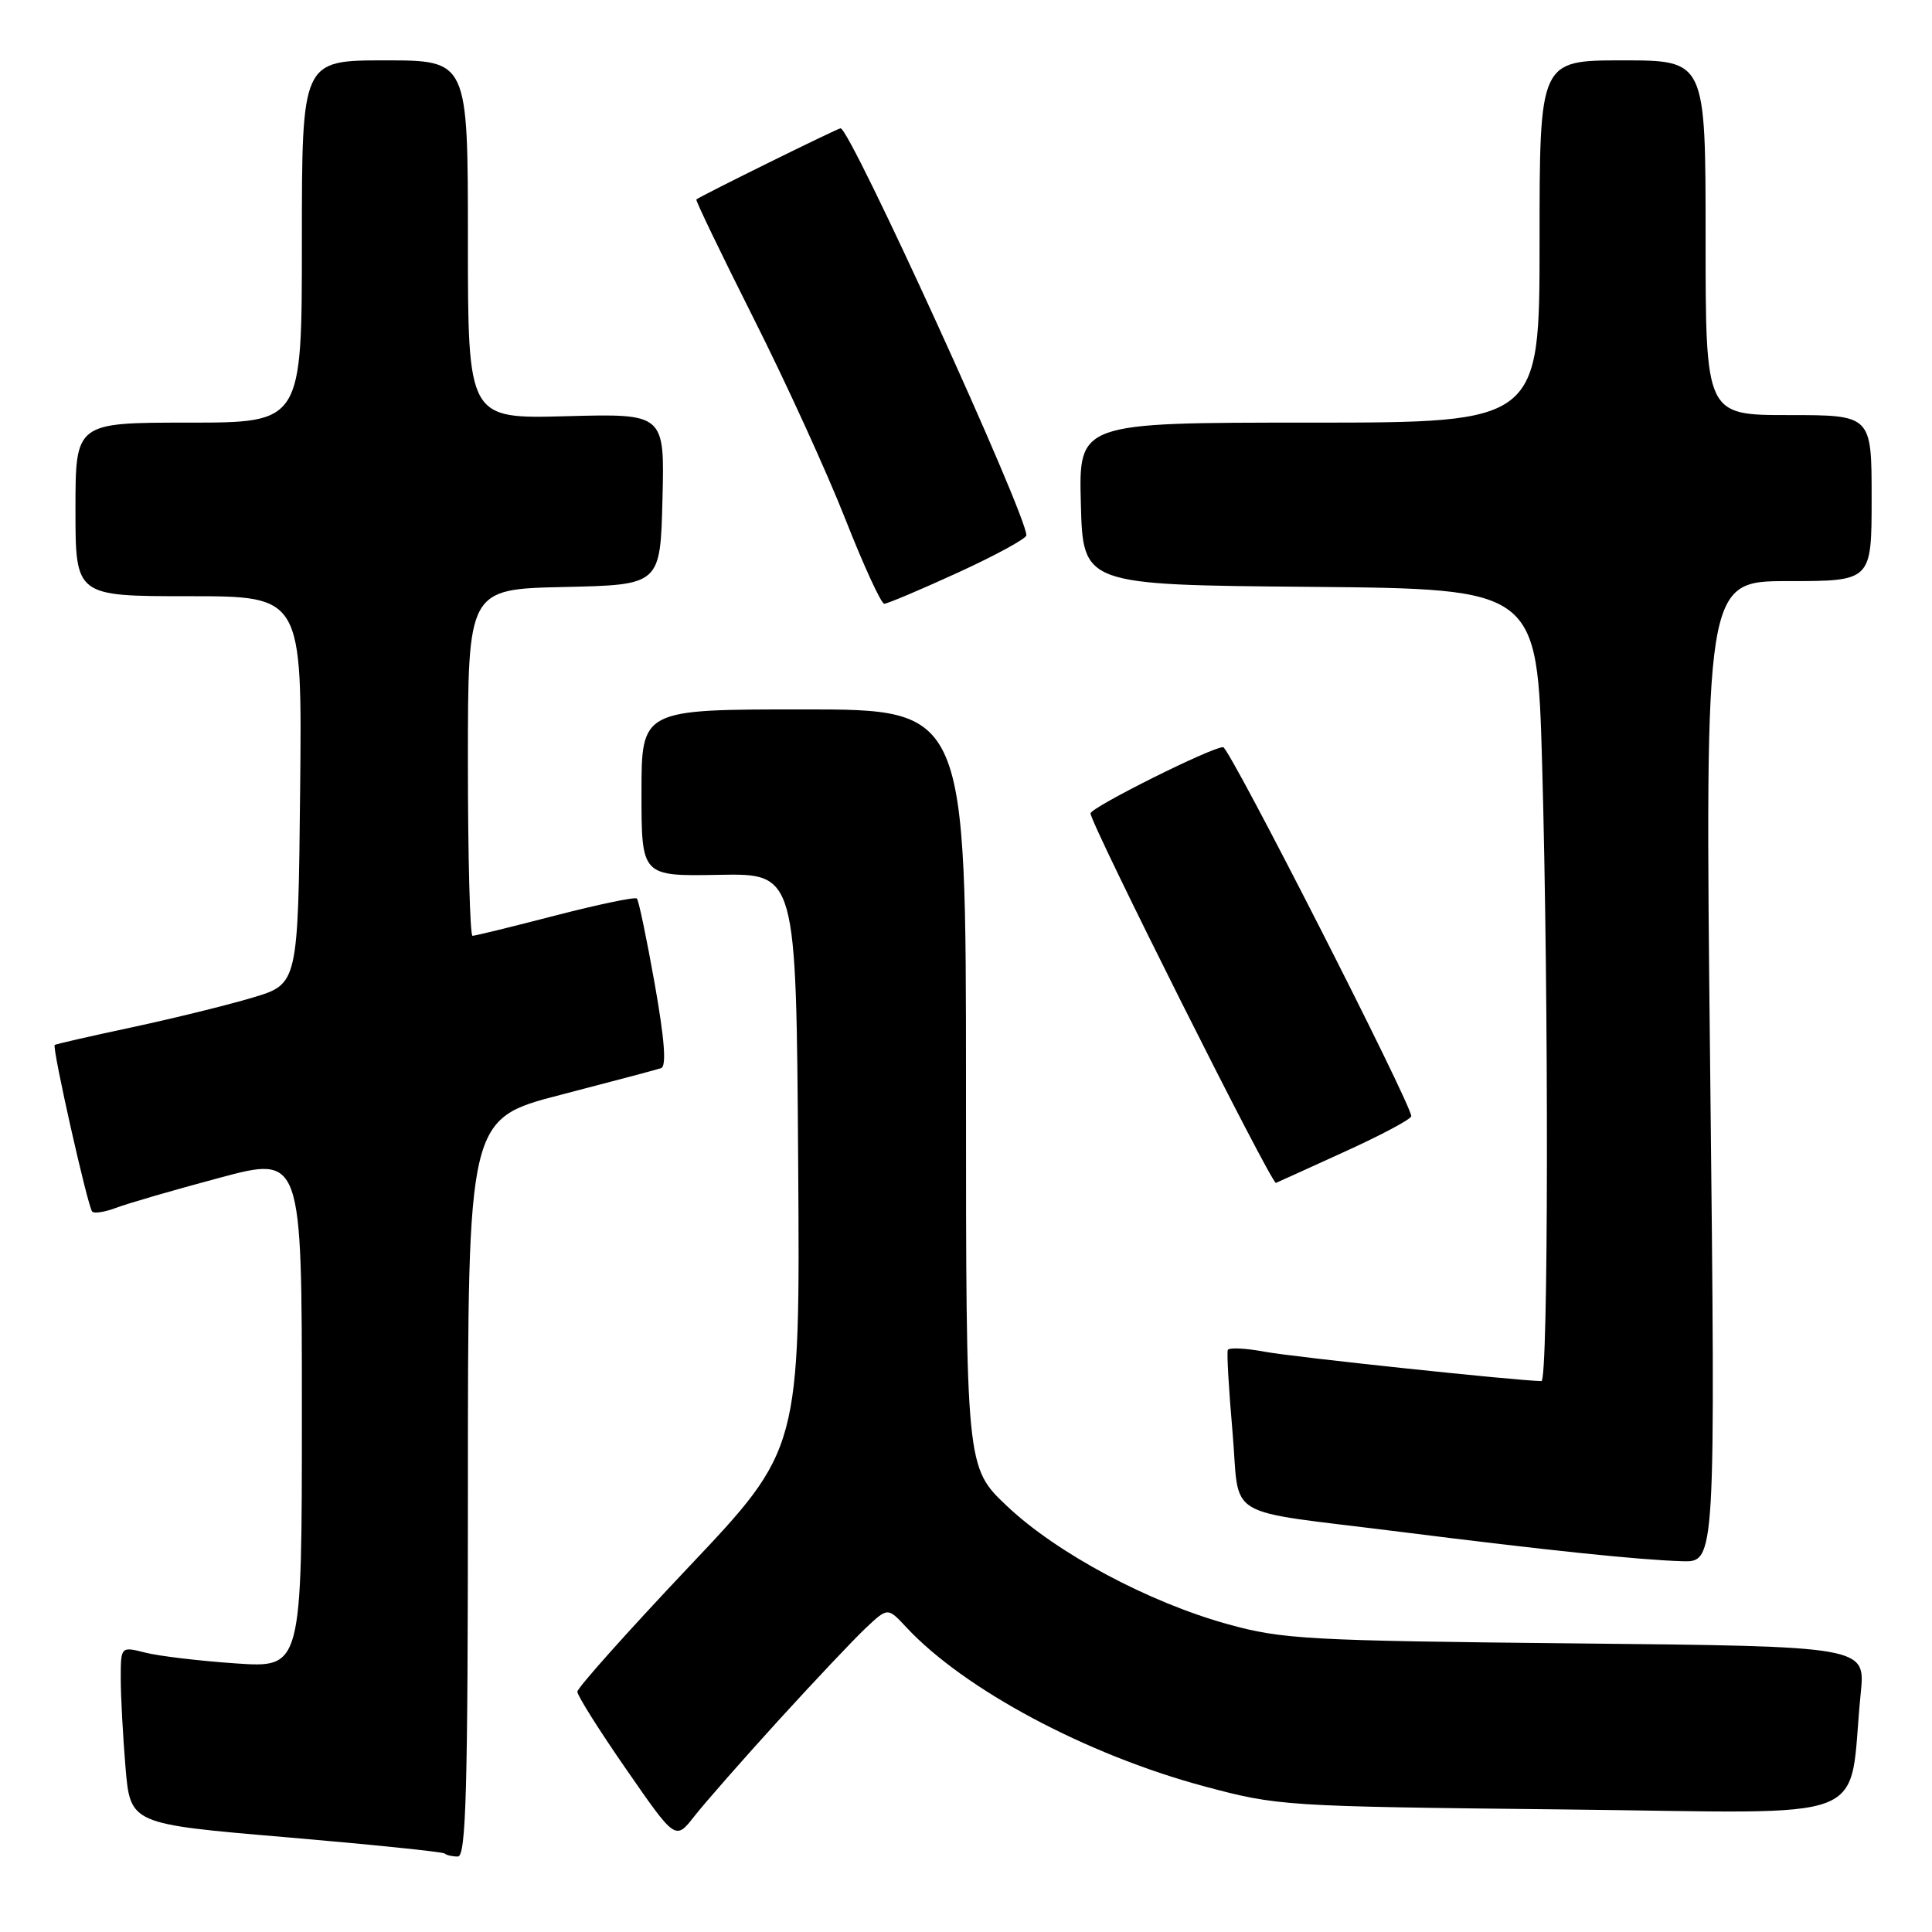 <?xml version="1.0" encoding="UTF-8" standalone="no"?>
<!DOCTYPE svg PUBLIC "-//W3C//DTD SVG 1.1//EN" "http://www.w3.org/Graphics/SVG/1.1/DTD/svg11.dtd" >
<svg xmlns="http://www.w3.org/2000/svg" xmlns:xlink="http://www.w3.org/1999/xlink" version="1.1" viewBox="0 0 256 256">
 <g >
 <path fill="currentColor"
d=" M 62.00 197.13 C 62.00 148.26 62.00 148.26 74.25 145.08 C 80.99 143.33 86.99 141.74 87.59 141.54 C 88.33 141.30 88.07 137.81 86.75 130.34 C 85.69 124.38 84.63 119.30 84.39 119.06 C 84.15 118.82 79.29 119.84 73.59 121.31 C 67.89 122.79 62.95 124.00 62.61 124.00 C 62.28 124.00 62.00 113.66 62.00 101.03 C 62.00 78.06 62.00 78.06 74.75 77.78 C 87.50 77.50 87.50 77.50 87.78 66.15 C 88.07 54.80 88.07 54.80 75.03 55.15 C 62.00 55.50 62.00 55.50 62.00 31.75 C 62.00 8.00 62.00 8.00 51.00 8.00 C 40.00 8.00 40.00 8.00 40.00 32.00 C 40.00 56.00 40.00 56.00 25.00 56.00 C 10.00 56.00 10.00 56.00 10.00 67.50 C 10.00 79.00 10.00 79.00 25.02 79.00 C 40.03 79.00 40.03 79.00 39.77 104.69 C 39.50 130.38 39.50 130.38 33.50 132.18 C 30.20 133.17 23.00 134.94 17.50 136.12 C 12.00 137.29 7.39 138.35 7.25 138.46 C 6.87 138.77 11.64 159.97 12.22 160.55 C 12.50 160.83 13.94 160.59 15.43 160.03 C 16.92 159.46 23.05 157.68 29.07 156.07 C 40.00 153.14 40.00 153.14 40.00 187.08 C 40.00 221.01 40.00 221.01 31.25 220.41 C 26.44 220.08 21.04 219.44 19.25 218.98 C 16.00 218.16 16.00 218.16 16.00 222.43 C 16.00 224.78 16.29 230.07 16.63 234.19 C 17.27 241.69 17.27 241.69 37.88 243.44 C 49.22 244.41 58.69 245.38 58.92 245.60 C 59.15 245.82 59.93 246.00 60.67 246.00 C 61.76 246.00 62.00 237.19 62.00 197.13 Z  M 103.12 228.00 C 107.88 222.78 113.09 217.26 114.70 215.74 C 117.63 212.98 117.63 212.98 120.07 215.60 C 127.72 223.83 143.92 232.49 159.51 236.68 C 169.35 239.32 170.08 239.36 207.14 239.76 C 249.41 240.21 244.77 242.03 246.56 224.32 C 247.18 218.15 247.18 218.15 208.84 217.76 C 173.34 217.40 169.92 217.22 162.71 215.22 C 152.19 212.31 140.04 205.81 133.44 199.57 C 128.00 194.43 128.00 194.43 128.00 144.21 C 128.00 94.00 128.00 94.00 106.50 94.00 C 85.00 94.00 85.00 94.00 85.00 105.06 C 85.00 116.11 85.00 116.11 95.25 115.92 C 105.50 115.73 105.50 115.73 105.76 153.88 C 106.02 192.03 106.02 192.03 91.26 207.63 C 83.14 216.22 76.50 223.66 76.50 224.16 C 76.50 224.67 79.42 229.31 83.00 234.47 C 89.50 243.86 89.50 243.86 91.99 240.68 C 93.36 238.93 98.37 233.22 103.12 228.00 Z  M 226.61 142.00 C 225.90 77.00 225.90 77.00 236.95 77.00 C 248.00 77.00 248.00 77.00 248.00 66.00 C 248.00 55.00 248.00 55.00 237.00 55.00 C 226.00 55.00 226.00 55.00 226.00 31.50 C 226.00 8.00 226.00 8.00 215.00 8.00 C 204.00 8.00 204.00 8.00 204.00 32.00 C 204.00 56.00 204.00 56.00 173.47 56.00 C 142.93 56.00 142.93 56.00 143.22 66.75 C 143.50 77.50 143.50 77.50 173.59 77.76 C 203.68 78.03 203.68 78.03 204.34 101.26 C 205.23 132.75 205.17 183.00 204.25 183.00 C 201.25 182.98 171.37 179.82 167.64 179.12 C 165.07 178.64 162.84 178.53 162.69 178.88 C 162.54 179.22 162.82 184.09 163.31 189.69 C 164.36 201.62 161.57 199.95 185.50 202.97 C 205.10 205.44 217.10 206.69 222.91 206.87 C 227.32 207.00 227.32 207.00 226.61 142.00 Z  M 178.32 152.54 C 183.09 150.37 187.00 148.28 187.00 147.90 C 187.00 146.28 162.90 99.00 162.07 99.00 C 160.52 99.00 144.50 107.00 144.50 107.78 C 144.51 109.16 168.50 156.97 169.07 156.74 C 169.38 156.61 173.55 154.72 178.32 152.54 Z  M 126.96 75.86 C 131.93 73.58 136.00 71.36 136.00 70.93 C 136.00 68.12 112.67 17.00 111.38 17.00 C 110.99 17.00 92.79 25.98 92.27 26.43 C 92.14 26.54 95.53 33.58 99.80 42.07 C 104.08 50.55 109.56 62.56 112.00 68.75 C 114.43 74.94 116.76 80.00 117.17 80.00 C 117.58 80.00 121.98 78.14 126.96 75.86 Z "/>
</g>
</svg>